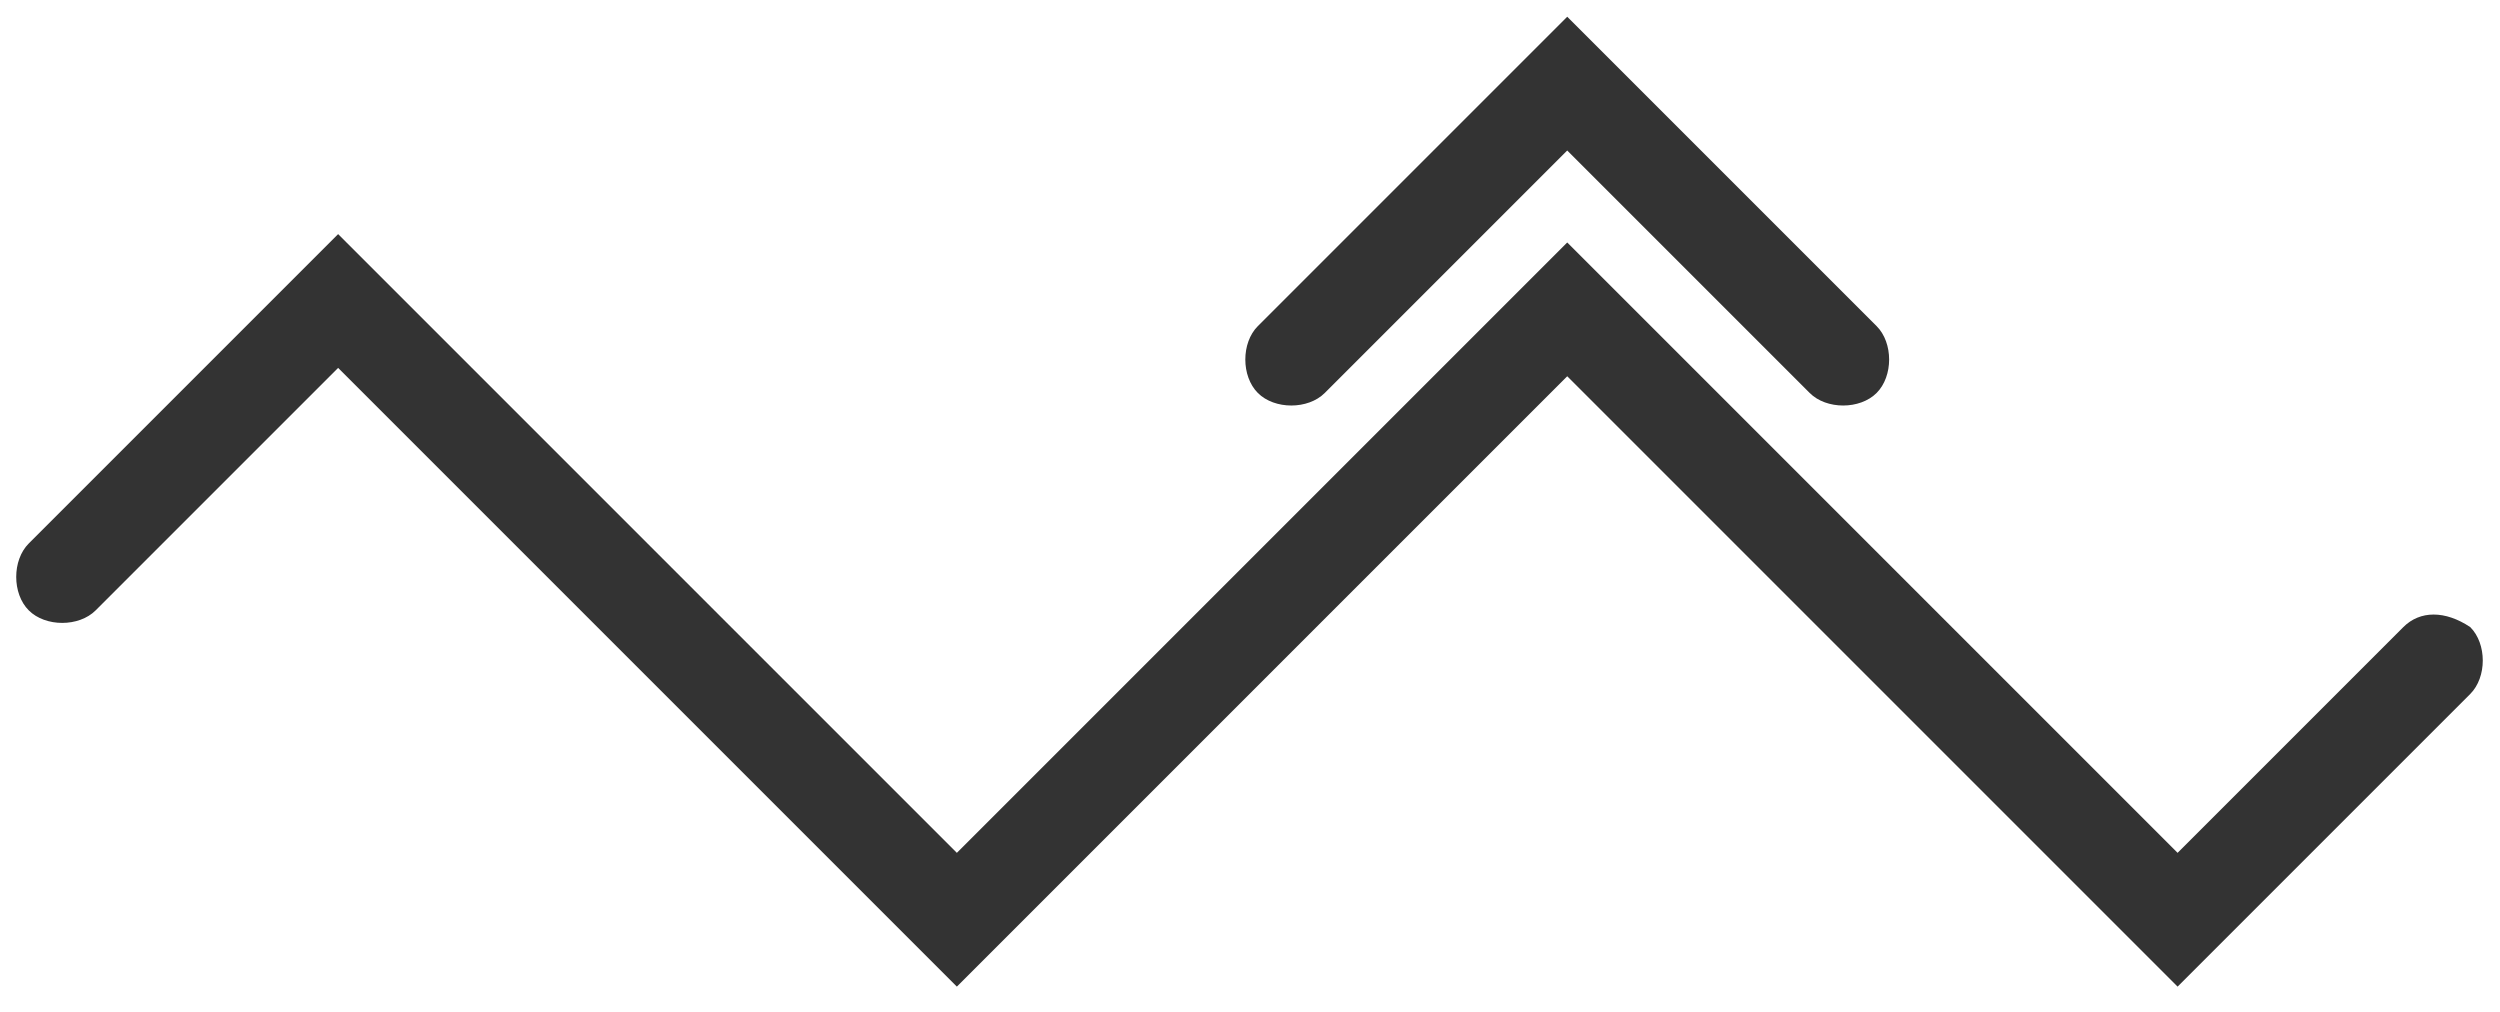 <?xml version="1.0" encoding="utf-8"?>
<!-- Generator: Adobe Illustrator 26.4.1, SVG Export Plug-In . SVG Version: 6.00 Build 0)  -->
<svg version="1.1" id="Capa_1" xmlns="http://www.w3.org/2000/svg" xmlns:xlink="http://www.w3.org/1999/xlink" x="0px" y="0px"
	 viewBox="0 0 29.9 12.1" style="enable-background:new 0 0 29.9 12.1;" xml:space="preserve">
<style type="text/css">
	.st0{fill:#333333;}
</style>
<g id="Grupo_465_00000090294895465039182650000007106108051682854305_" transform="translate(359.744 203)">
	<path id="Trazado_1136_00000011722037942276606820000000554796942420431287_" class="st0" d="M-331-195.5l-2.7,2.7l-7.3-7.3
		l-7.3,7.3l-7.4-7.4l-3.7,3.7c-0.2,0.2-0.2,0.6,0,0.8l0,0c0.2,0.2,0.6,0.2,0.8,0l2.9-2.9l7.4,7.4l7.3-7.3l7.3,7.3l3.5-3.5
		c0.2-0.2,0.2-0.6,0-0.8l0,0C-330.5-195.7-330.8-195.7-331-195.5z"/>
	<path id="Trazado_1137_00000045584687644037315170000009438218808932742320_" class="st0" d="M-341-201.2l2.9,2.9
		c0.2,0.2,0.6,0.2,0.8,0l0,0c0.2-0.2,0.2-0.6,0-0.8l-3.7-3.7l-3.7,3.7c-0.2,0.2-0.2,0.6,0,0.8l0,0c0.2,0.2,0.6,0.2,0.8,0L-341-201.2
		z"/>
</g>
</svg>
